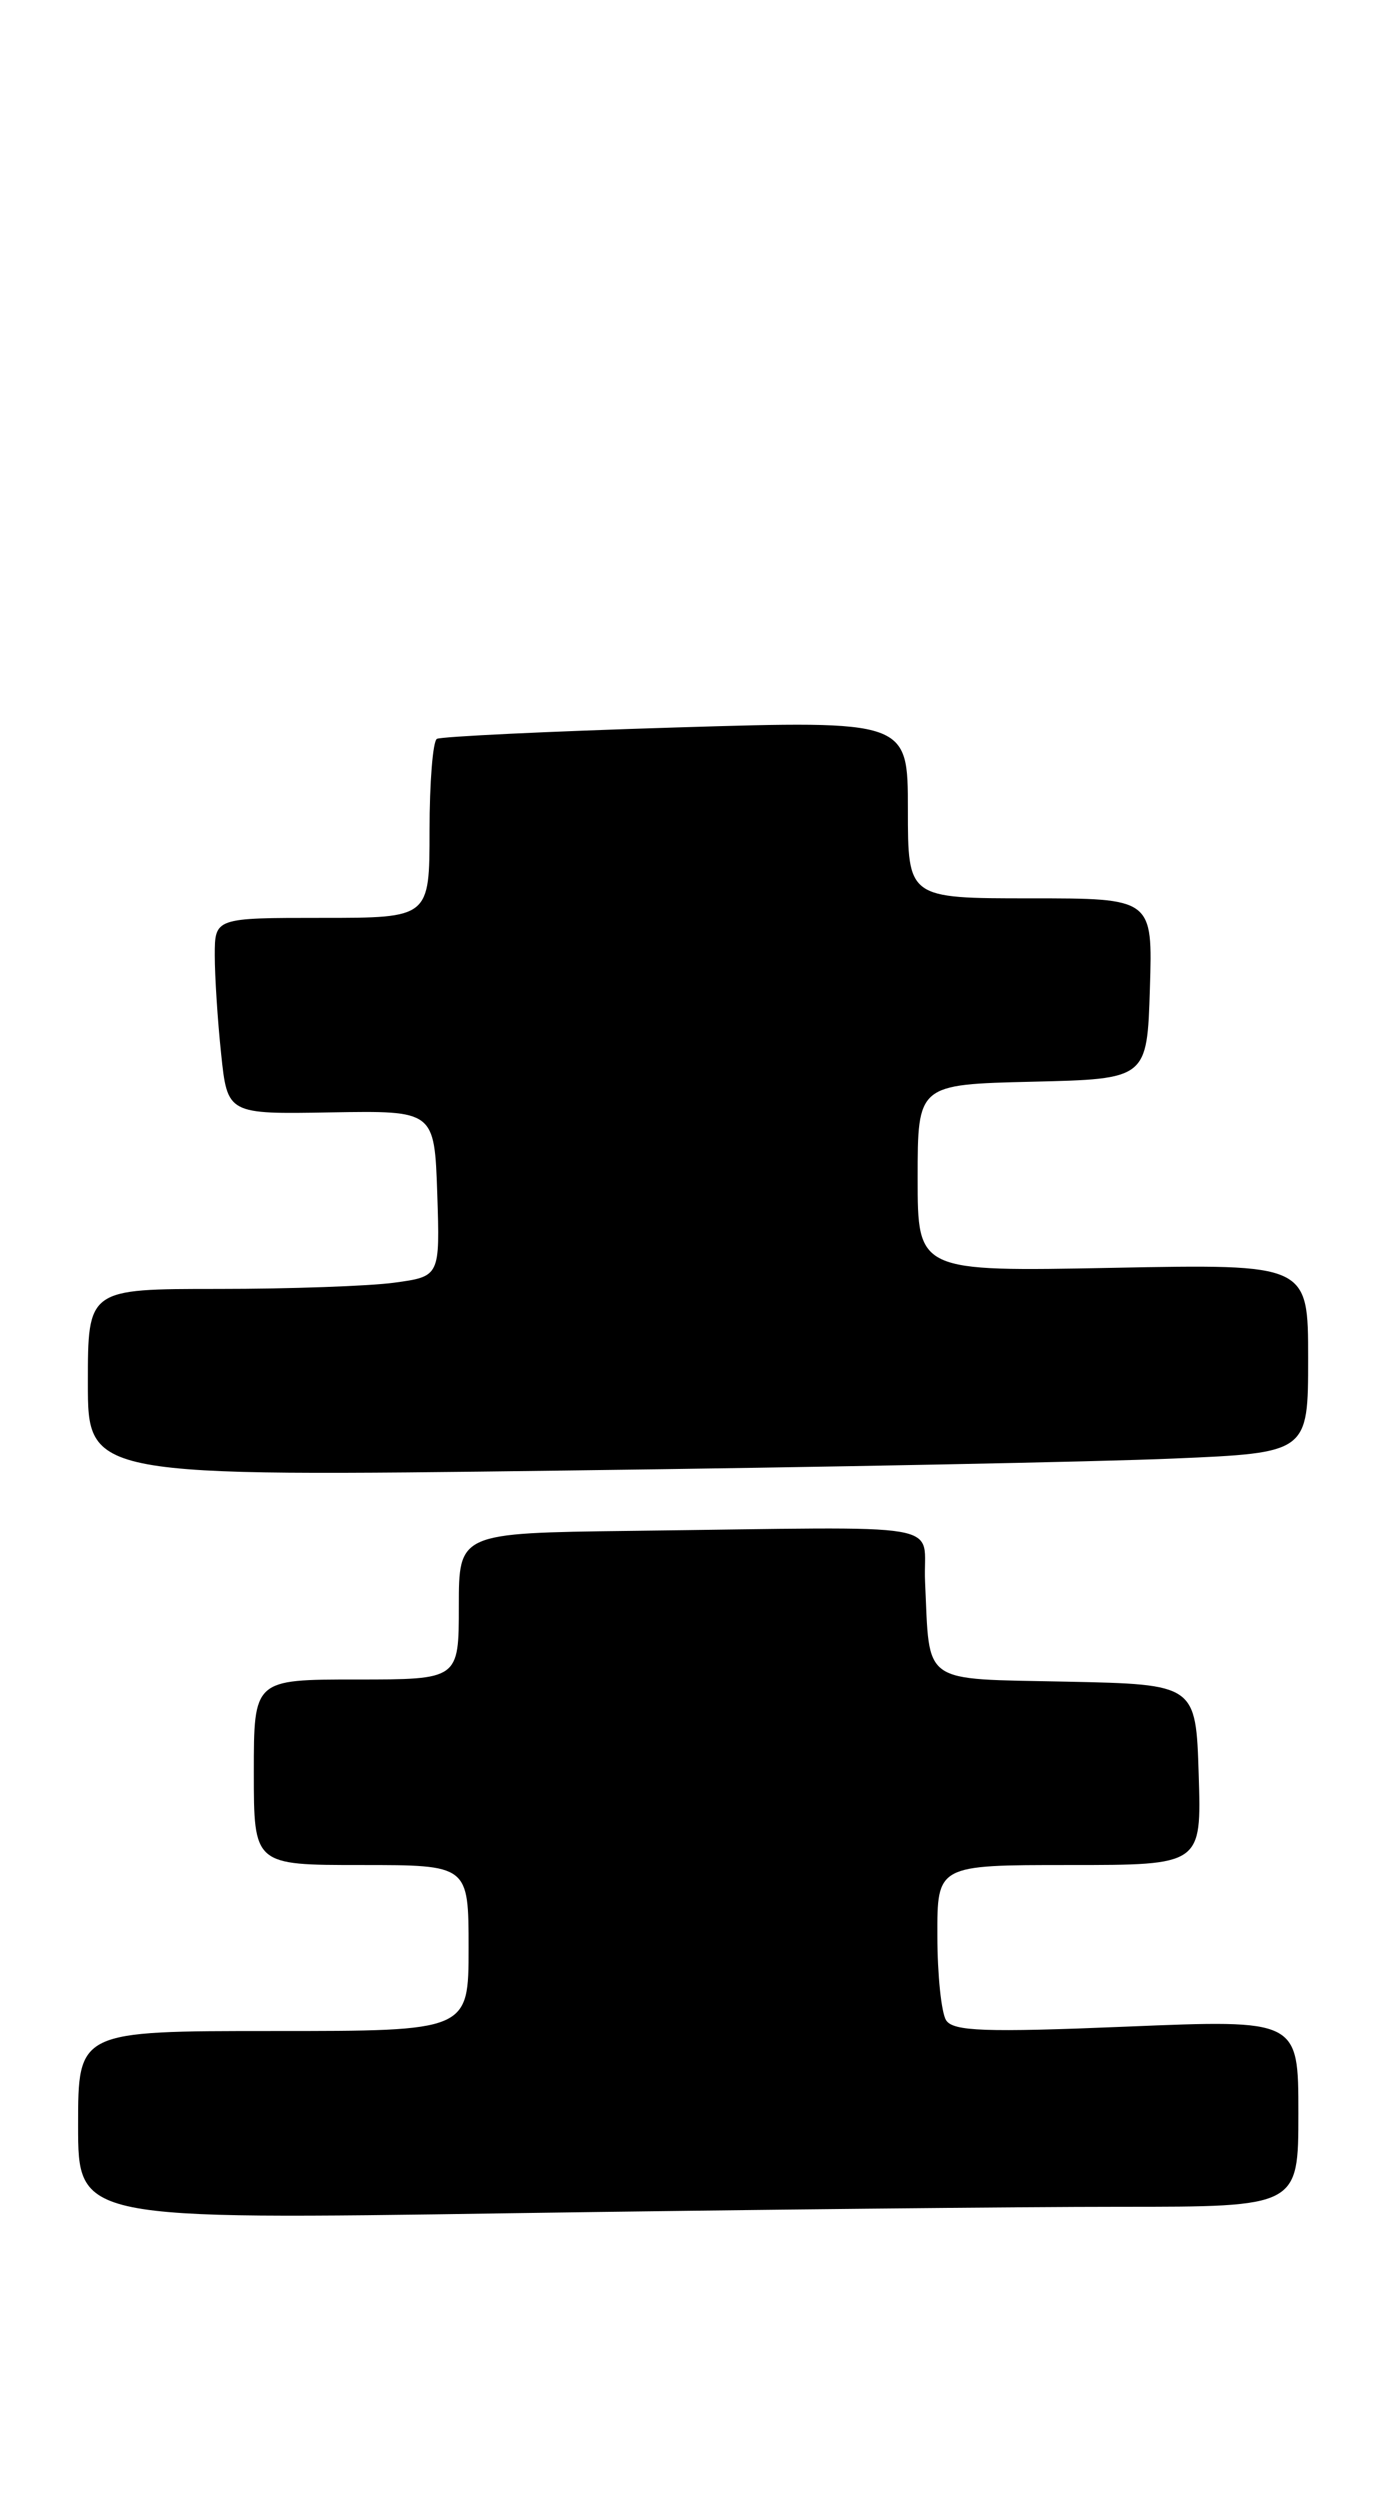 <?xml version="1.0" encoding="UTF-8" standalone="no"?>
<!DOCTYPE svg PUBLIC "-//W3C//DTD SVG 1.1//EN" "http://www.w3.org/Graphics/SVG/1.1/DTD/svg11.dtd" >
<svg xmlns="http://www.w3.org/2000/svg" xmlns:xlink="http://www.w3.org/1999/xlink" version="1.1" viewBox="0 0 143 256">
 <g >
 <path fill="currentColor"
d=" M 114.75 226.00 C 133.00 226.00 133.00 226.00 133.00 216.41 C 133.00 206.82 133.00 206.82 115.39 207.55 C 100.88 208.15 97.63 208.03 96.91 206.89 C 96.43 206.12 96.02 202.24 96.02 198.25 C 96.00 191.00 96.00 191.00 109.54 191.00 C 123.08 191.00 123.08 191.00 122.79 181.75 C 122.50 172.50 122.50 172.50 109.26 172.22 C 94.20 171.90 95.26 172.65 94.76 162.00 C 94.46 155.71 98.28 156.37 64.50 156.78 C 47.00 157.00 47.00 157.00 47.00 164.50 C 47.00 172.00 47.00 172.00 36.50 172.00 C 26.00 172.00 26.00 172.00 26.00 181.50 C 26.00 191.00 26.00 191.00 37.00 191.00 C 48.00 191.00 48.00 191.00 48.00 199.50 C 48.00 208.00 48.00 208.00 28.00 208.00 C 8.00 208.00 8.00 208.00 8.00 217.66 C 8.00 227.33 8.00 227.33 52.25 226.66 C 76.59 226.30 104.71 226.00 114.75 226.00 Z  M 120.25 149.37 C 134.00 148.78 134.00 148.78 134.00 139.11 C 134.00 129.45 134.00 129.45 114.00 129.84 C 94.00 130.23 94.00 130.23 94.00 120.65 C 94.00 111.06 94.00 111.06 105.75 110.78 C 117.50 110.50 117.50 110.50 117.79 101.25 C 118.08 92.00 118.08 92.00 105.54 92.00 C 93.00 92.00 93.00 92.00 93.00 82.89 C 93.00 73.78 93.00 73.78 69.25 74.50 C 56.19 74.90 45.16 75.43 44.75 75.67 C 44.34 75.92 44.00 80.14 44.00 85.06 C 44.00 94.00 44.00 94.00 33.00 94.00 C 22.00 94.00 22.00 94.00 22.00 97.85 C 22.00 99.97 22.29 104.50 22.65 107.91 C 23.30 114.11 23.30 114.11 33.90 113.92 C 44.50 113.74 44.50 113.74 44.79 122.23 C 45.07 130.72 45.07 130.72 40.40 131.36 C 37.83 131.71 29.71 132.00 22.36 132.00 C 9.00 132.00 9.00 132.00 9.00 141.62 C 9.00 151.24 9.00 151.24 57.75 150.60 C 84.56 150.26 112.69 149.70 120.25 149.37 Z "/>
</g>
</svg>